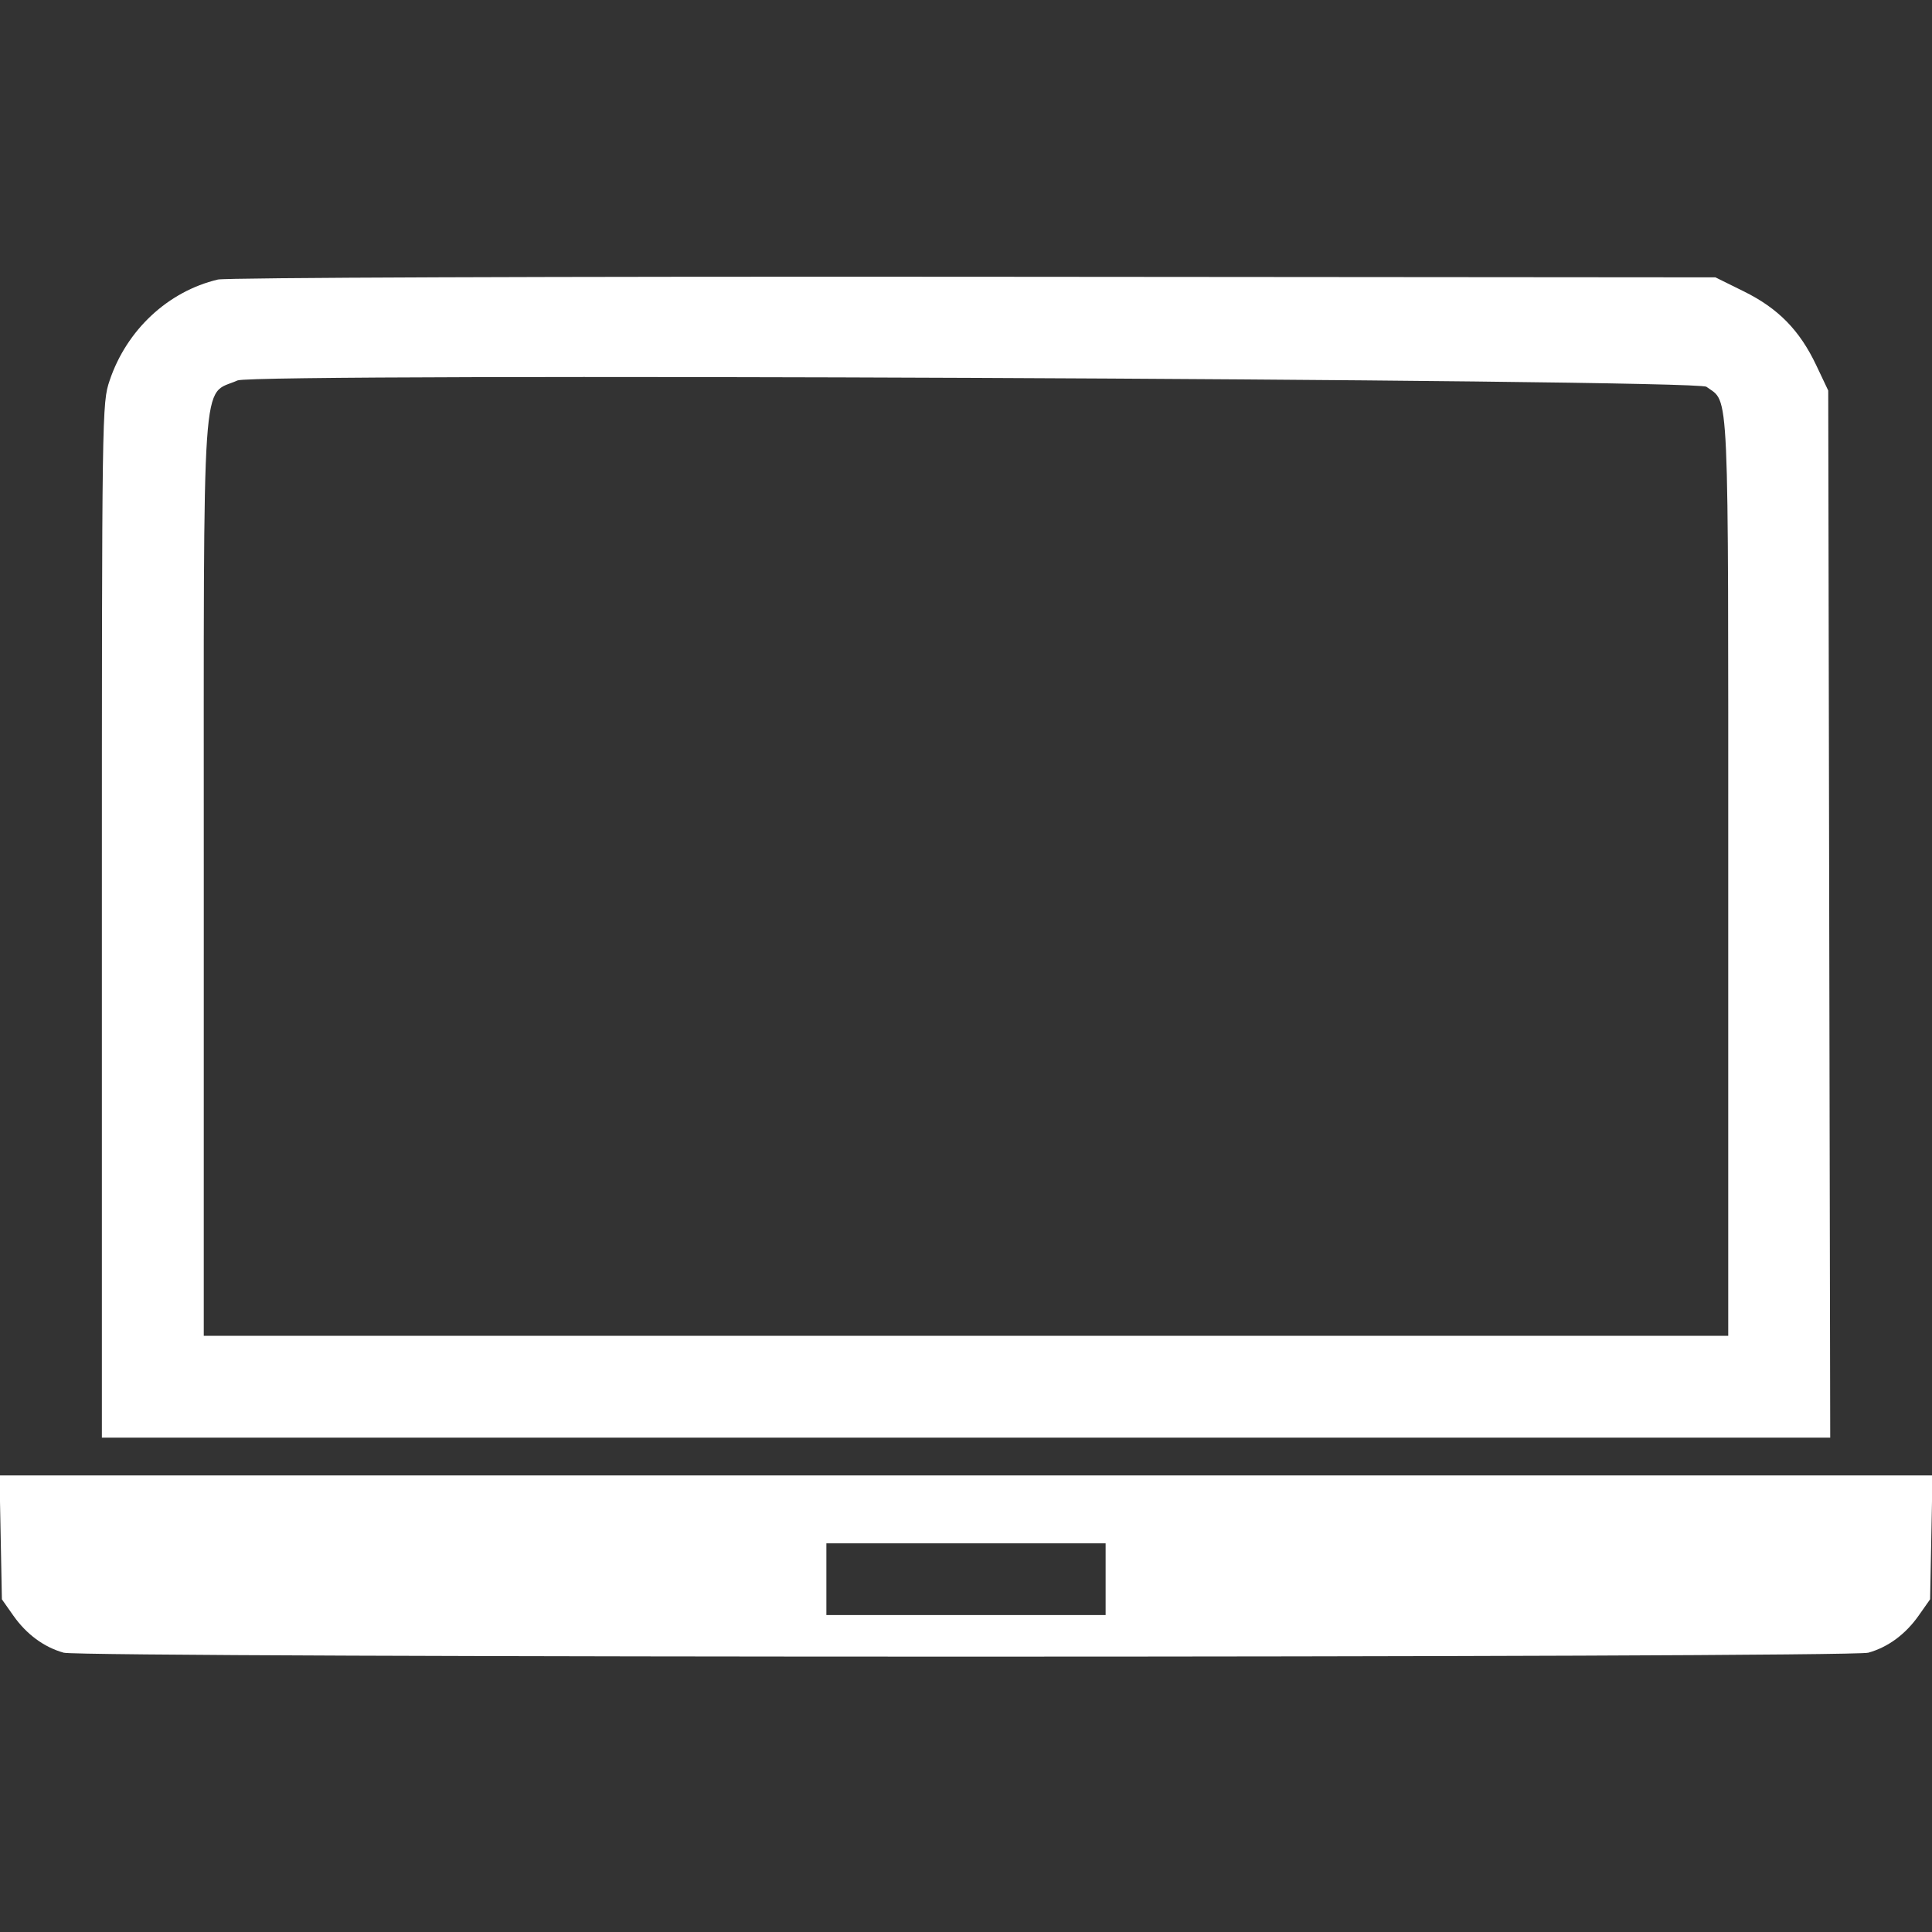 <svg id="svg" xmlns="http://www.w3.org/2000/svg" xmlns:xlink="http://www.w3.org/1999/xlink" width="400" height="400" viewBox="0, 0, 400,400"><rect x="0" y="0" width="400" height="400" fill="#333333" stroke="none"/><g id="svgg"><path id="path0" d="M45.114 57.875 C 34.787 60.326,26.230 68.299,22.709 78.751 C 21.108 83.504,21.094 84.456,21.094 190.600 L 21.094 297.656 200.011 297.656 L 378.928 297.656 378.722 189.258 L 378.516 80.859 376.043 75.641 C 372.602 68.378,368.173 63.854,361.063 60.340 L 355.159 57.422 201.603 57.300 C 113.989 57.231,46.787 57.477,45.114 57.875 M353.294 80.078 C 358.082 83.602,357.813 77.547,357.813 181.563 L 357.813 276.563 200.000 276.563 L 42.188 276.563 42.192 181.445 C 42.198 73.841,41.632 82.133,49.192 78.763 C 52.703 77.198,351.135 78.489,353.294 80.078 M0.143 318.295 L 0.391 331.122 2.763 334.495 C 5.487 338.366,9.125 341.046,13.189 342.175 C 17.093 343.259,382.907 343.259,386.811 342.175 C 390.875 341.046,394.513 338.366,397.237 334.495 L 399.609 331.122 399.857 318.295 L 400.105 305.469 200.000 305.469 L -0.105 305.469 0.143 318.295 M228.906 326.953 L 228.906 334.375 200.000 334.375 L 171.094 334.375 171.094 326.953 L 171.094 319.531 200.000 319.531 L 228.906 319.531 228.906 326.953 " stroke="none" fill="#ffffff" fill-rule="evenodd"></path></g></svg>
